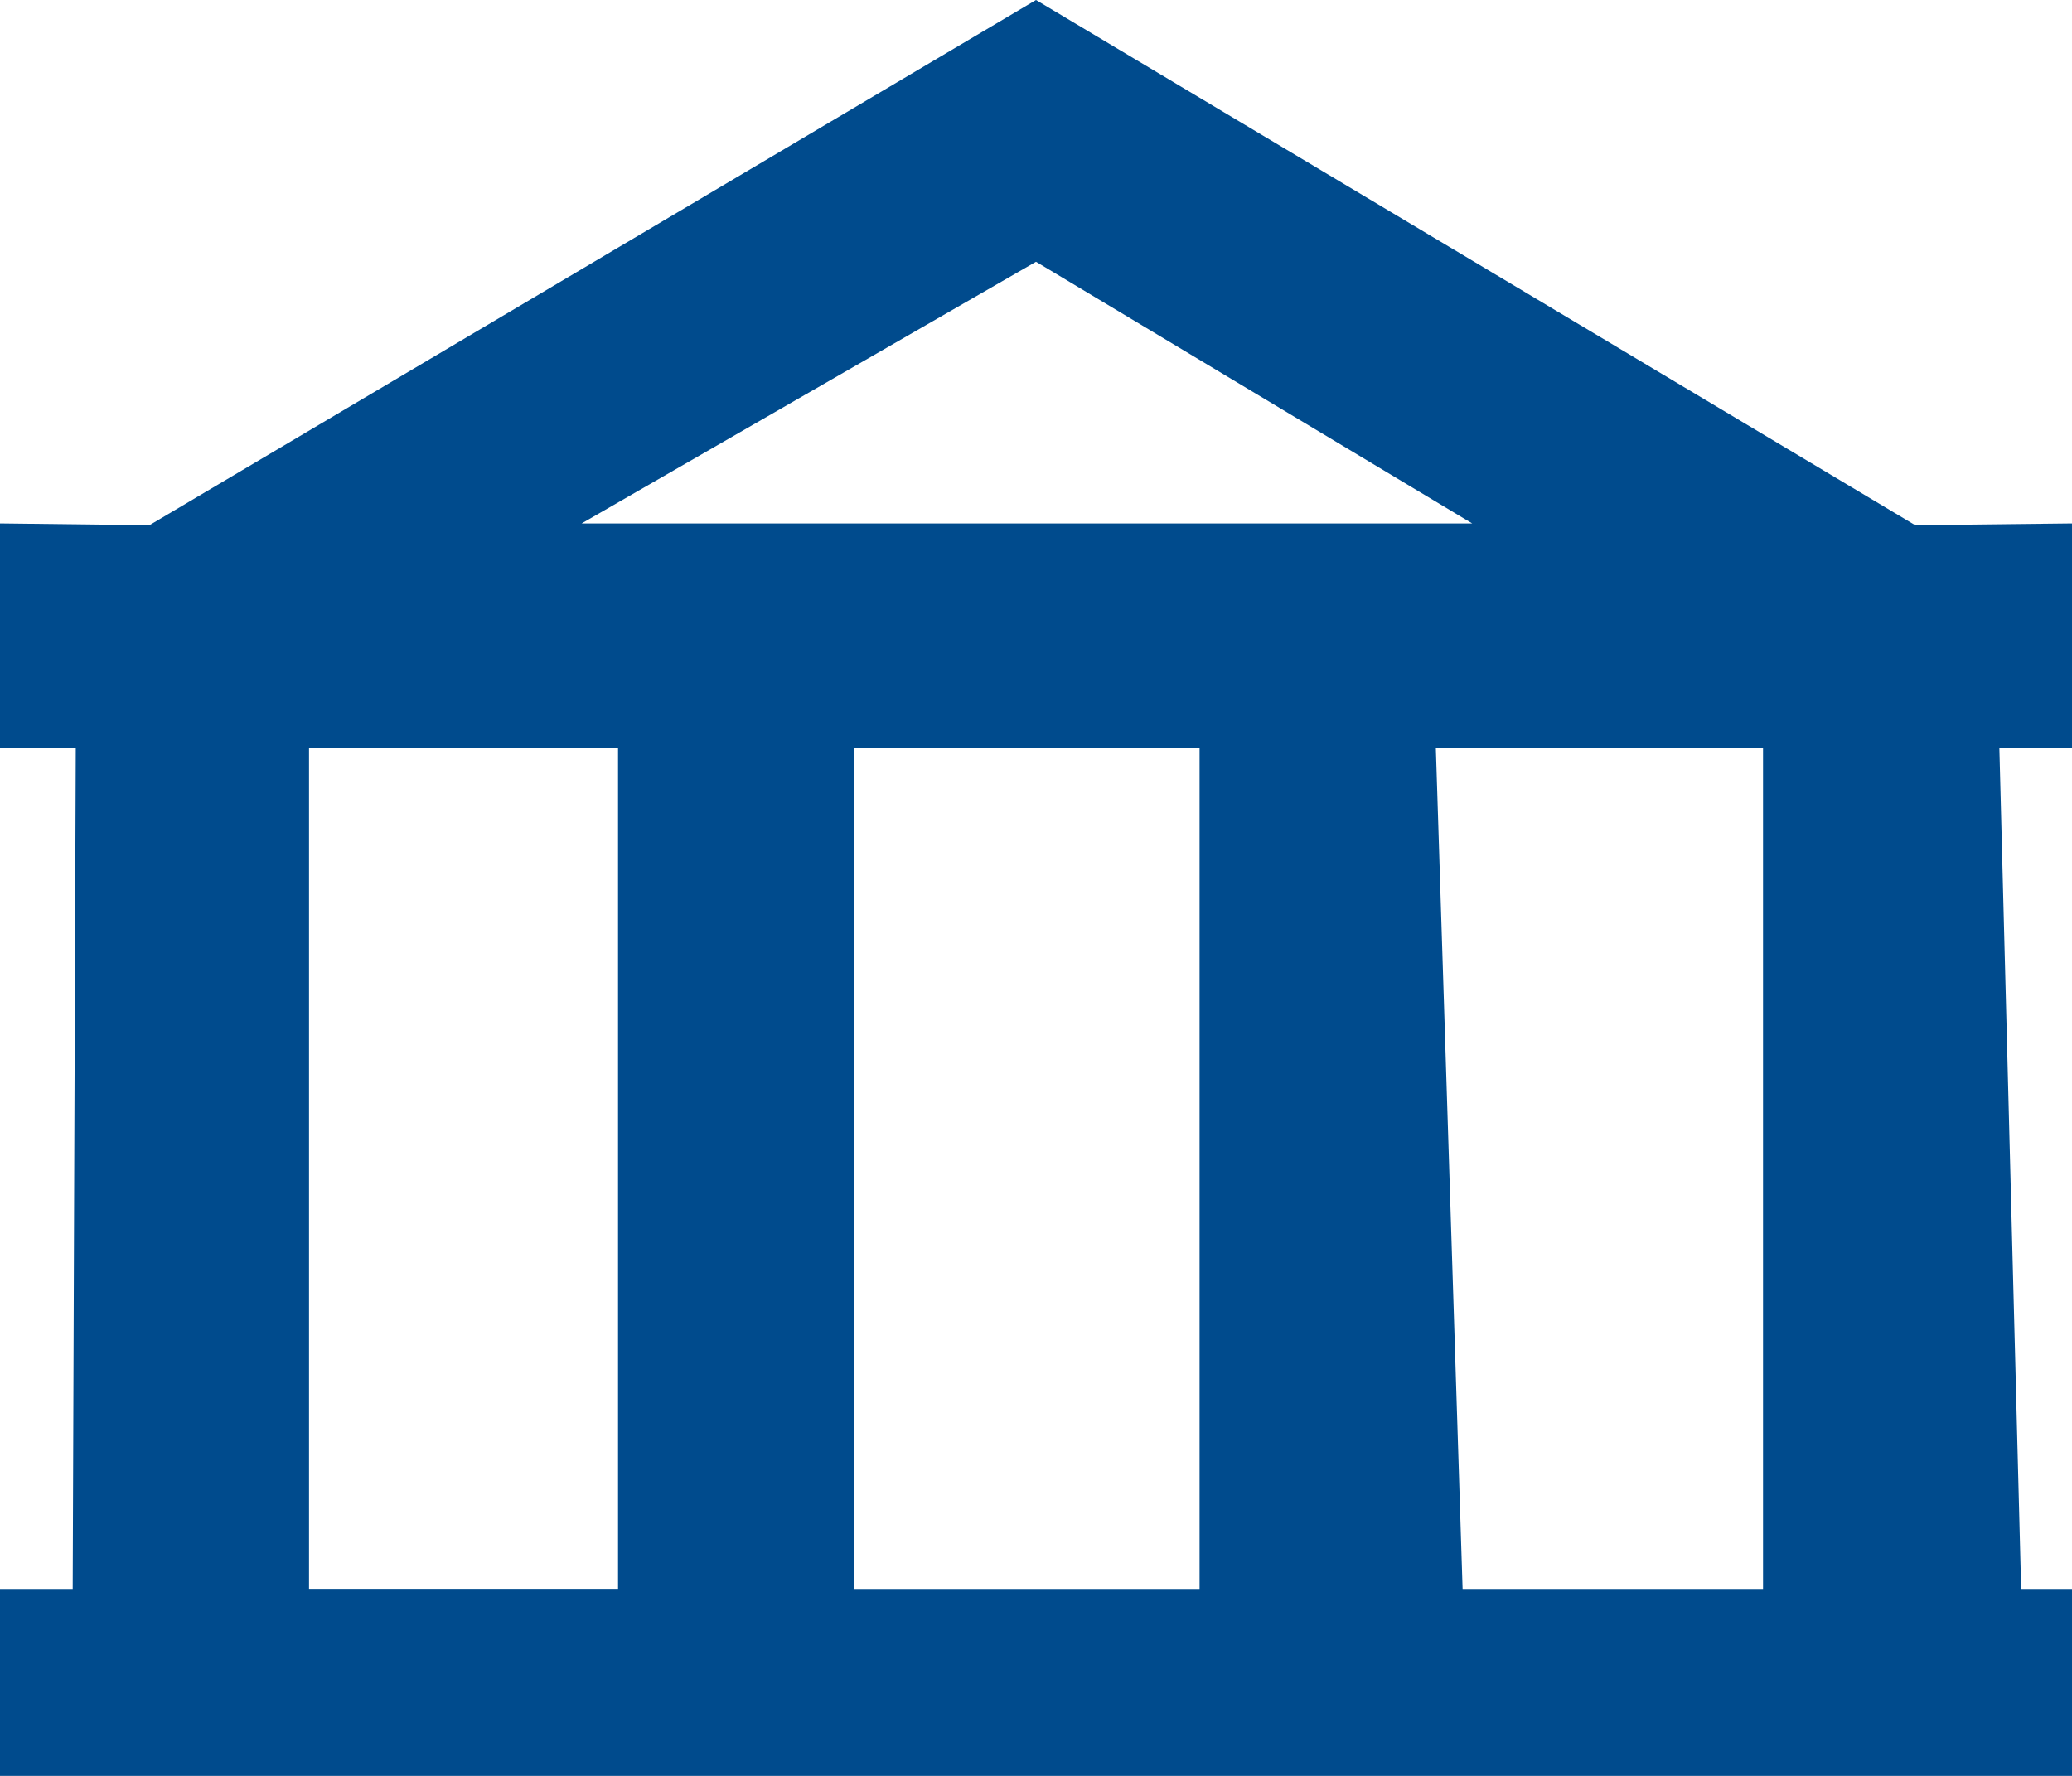 <svg viewBox="0 0 35 30" version="1.1" xmlns="http://www.w3.org/2000/svg"><title>bank</title><desc>Created with Sketch.</desc><g stroke="none" stroke-width="1" fill="none" fill-rule="evenodd"><g fill="#004B8D"><g><path d="M35 26.842H14.43v-14.21h5.833v14.21h4.443l-.452-14.21h5.527v14.21h4.36l-.368-14.21H35v-3.79l-2.648.03L17.5 0 2.524 8.872 0 8.842v3.79h1.28l-.052 14.21H0V30h35V26.842zM17.5 4.422l7.368 4.42H9.825l7.675-4.42zM5.22 12.63h5.22v14.21H5.22v-14.21z"/></g></g></g></svg>
